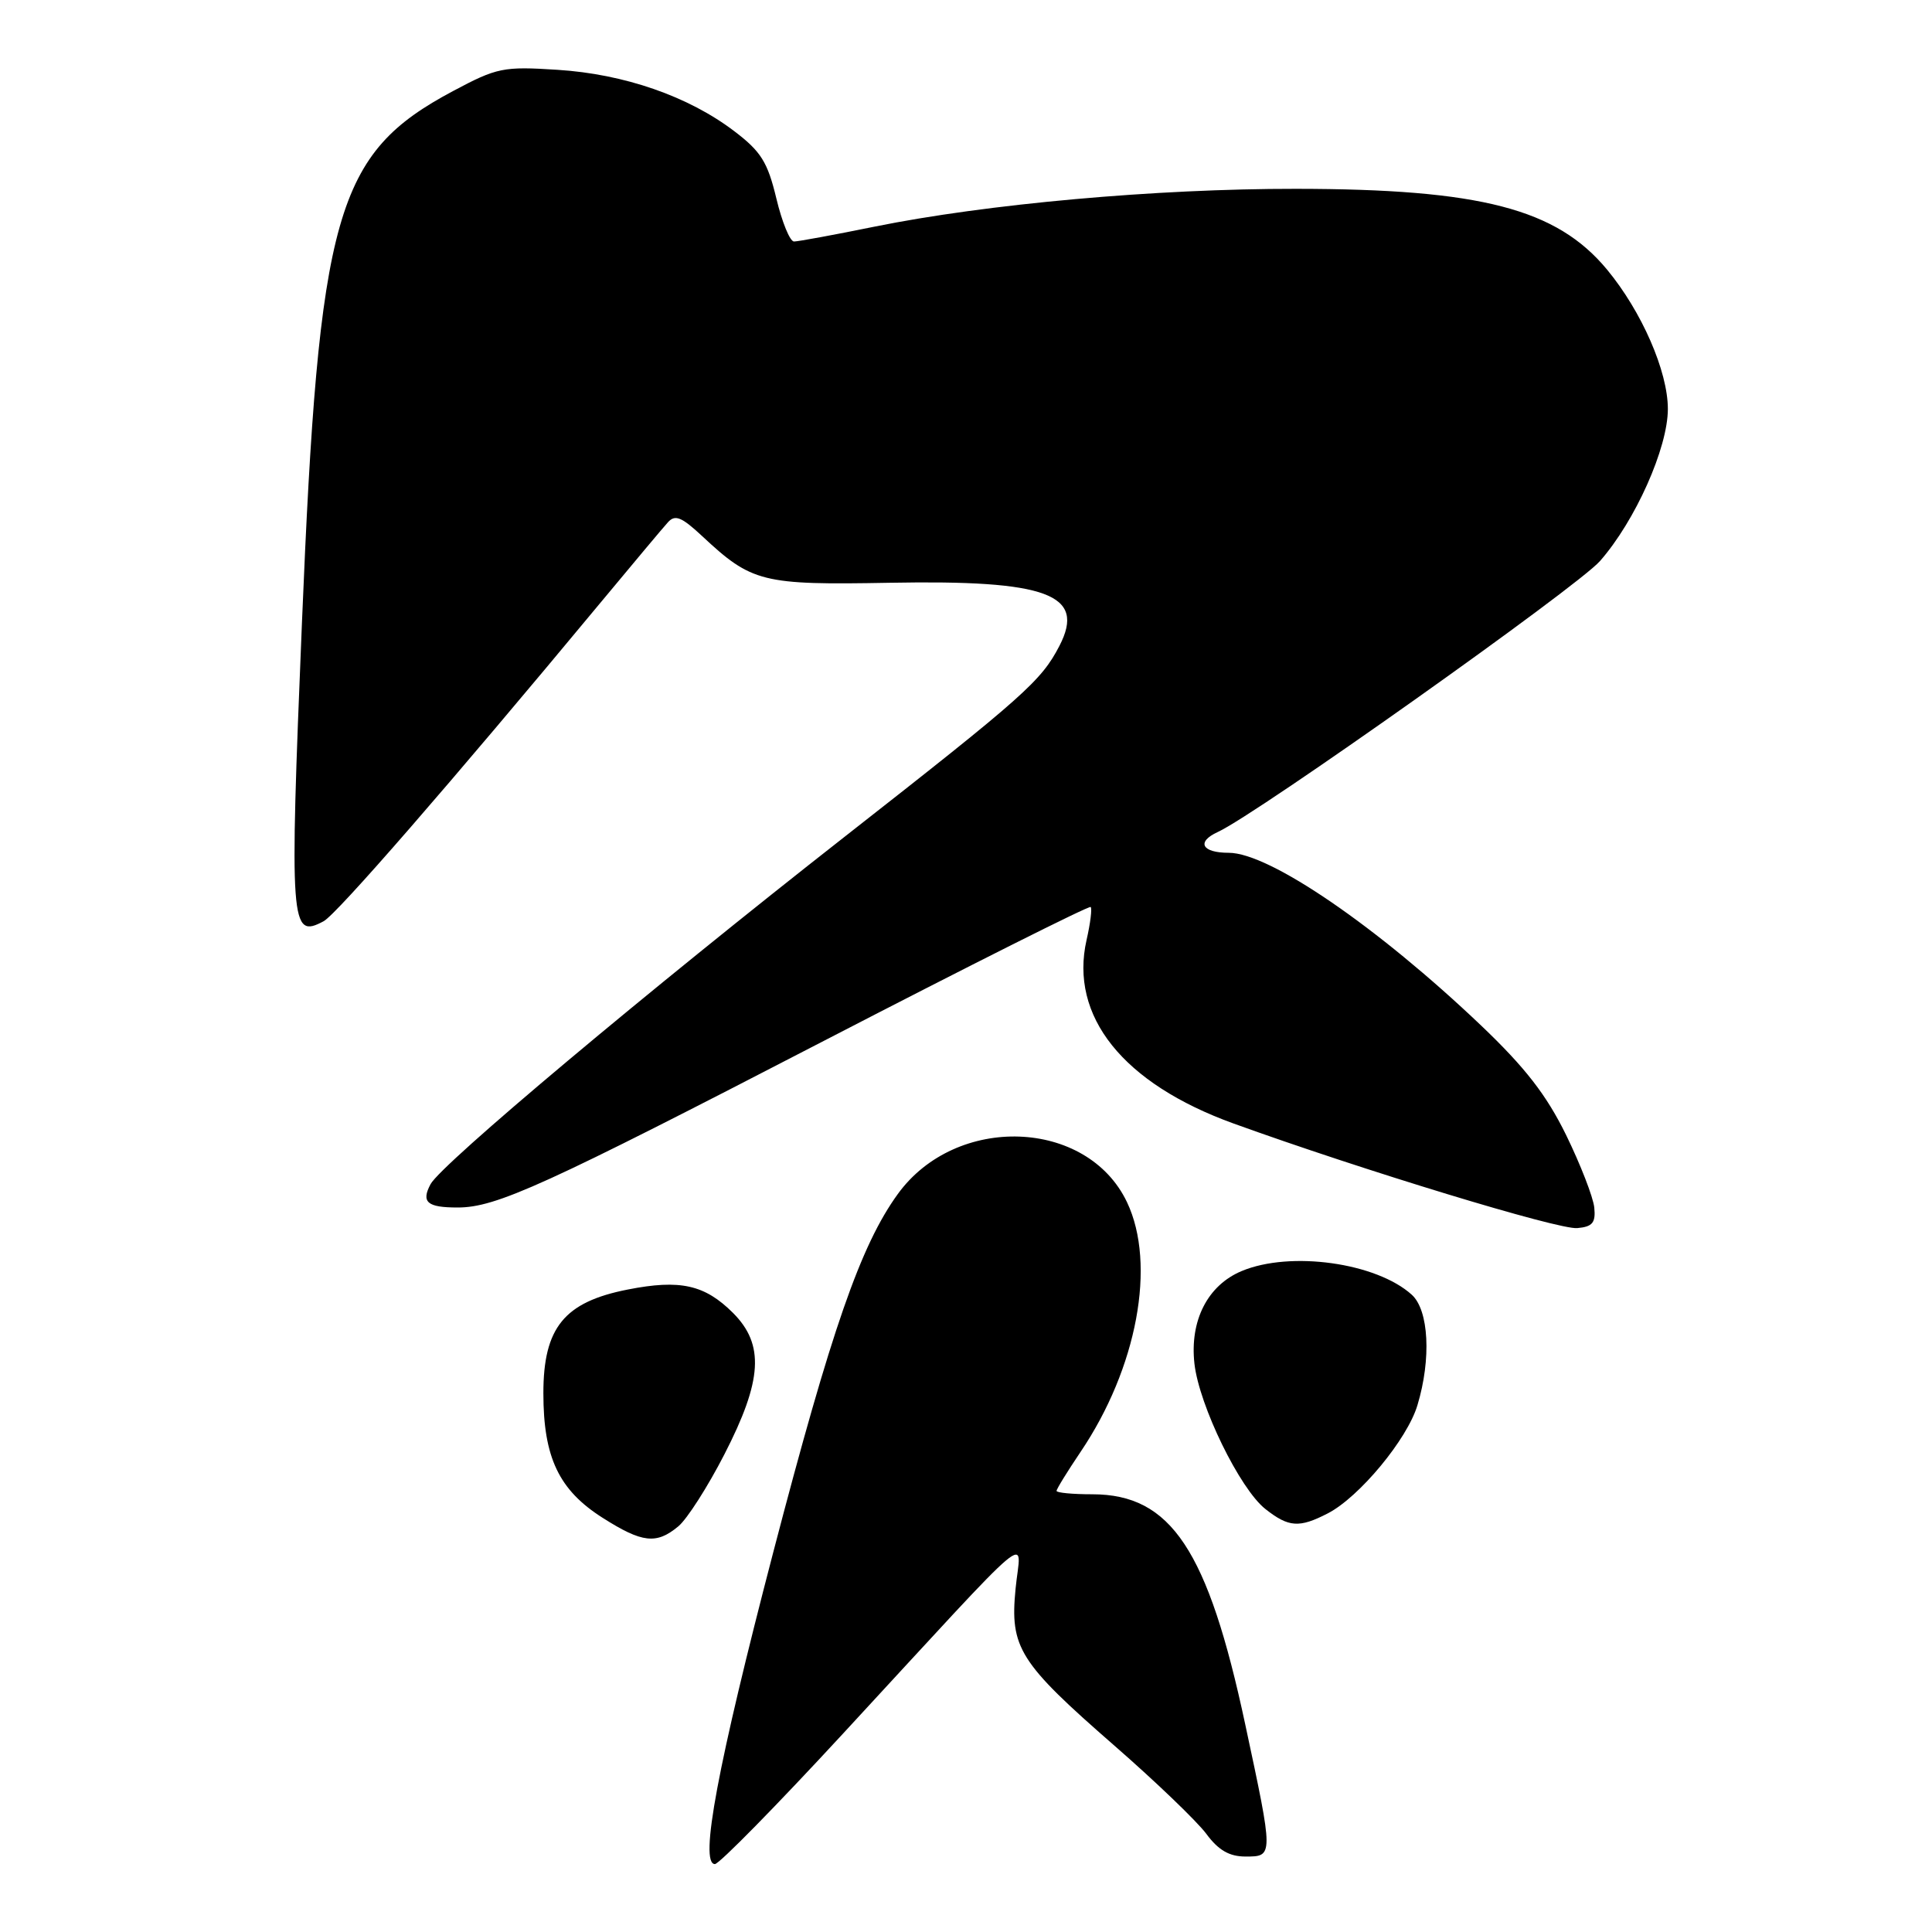 <?xml version="1.0" encoding="UTF-8" standalone="no"?>
<!DOCTYPE svg PUBLIC "-//W3C//DTD SVG 1.1//EN" "http://www.w3.org/Graphics/SVG/1.1/DTD/svg11.dtd" >
<svg xmlns="http://www.w3.org/2000/svg" xmlns:xlink="http://www.w3.org/1999/xlink" version="1.1" viewBox="0 0 256 256">
 <g >
 <path fill="currentColor"
d=" M 111.67 229.75 C 138.05 201.18 135.24 203.54 134.57 210.50 C 133.80 218.34 135.02 220.28 147.69 231.33 C 153.15 236.09 158.61 241.34 159.84 242.99 C 161.44 245.16 162.89 246.00 165.03 246.00 C 168.76 246.00 168.76 246.05 165.00 228.49 C 160.06 205.37 155.17 198.01 144.75 198.00 C 142.14 198.00 140.00 197.80 140.00 197.55 C 140.00 197.30 141.43 194.98 143.17 192.40 C 150.68 181.28 153.24 167.53 149.34 159.31 C 144.07 148.20 126.67 147.57 118.96 158.22 C 114.05 164.99 110.17 176.15 102.45 205.72 C 95.09 233.93 92.64 247.00 94.73 247.00 C 95.29 247.00 102.91 239.24 111.67 229.75 Z  M 89.88 202.25 C 91.04 201.29 93.79 196.99 95.99 192.70 C 101.03 182.89 101.31 178.16 97.13 173.97 C 93.38 170.23 90.13 169.50 83.18 170.87 C 74.76 172.52 72.00 175.92 72.00 184.61 C 72.00 193.13 74.06 197.45 79.87 201.13 C 85.11 204.46 86.98 204.66 89.88 202.25 Z  M 175.94 200.53 C 180.11 198.38 186.48 190.70 187.82 186.19 C 189.67 180.05 189.33 173.61 187.07 171.56 C 182.37 167.31 170.99 165.72 164.53 168.42 C 160.01 170.31 157.63 174.99 158.27 180.70 C 158.90 186.25 164.29 197.30 167.68 199.96 C 170.76 202.39 172.16 202.48 175.94 200.53 Z  M 211.25 160.00 C 211.10 158.62 209.43 154.31 207.52 150.40 C 204.91 145.08 202.10 141.46 196.27 135.90 C 182.50 122.79 168.20 113.00 162.82 113.00 C 159.24 113.00 158.49 111.56 161.37 110.24 C 166.51 107.90 208.97 77.79 212.00 74.35 C 216.69 69.01 221.00 59.35 221.00 54.19 C 221.00 49.20 217.54 41.28 212.94 35.72 C 206.26 27.66 196.18 25.04 171.72 25.02 C 153.21 25.00 130.71 27.02 115.84 30.04 C 110.53 31.12 105.75 32.00 105.21 32.00 C 104.67 32.00 103.62 29.43 102.87 26.29 C 101.71 21.47 100.84 20.07 97.28 17.37 C 91.21 12.76 82.72 9.81 73.87 9.25 C 66.69 8.79 65.87 8.95 60.04 12.06 C 44.46 20.36 42.25 28.14 40.01 82.50 C 38.35 122.80 38.47 124.42 42.88 122.07 C 44.63 121.13 59.62 103.89 79.45 80.00 C 83.79 74.78 87.86 69.91 88.51 69.20 C 89.45 68.15 90.32 68.50 93.01 71.01 C 99.63 77.19 100.97 77.53 117.89 77.22 C 138.78 76.83 143.92 78.74 140.38 85.58 C 137.97 90.23 135.76 92.20 112.00 110.81 C 85.88 131.27 58.46 154.26 57.05 156.91 C 55.78 159.29 56.60 160.00 60.63 160.00 C 65.76 160.00 72.00 157.16 109.32 137.84 C 128.48 127.93 144.31 119.98 144.52 120.18 C 144.72 120.39 144.48 122.34 143.98 124.53 C 141.67 134.66 148.80 143.57 163.45 148.87 C 180.54 155.05 206.53 162.97 209.00 162.73 C 211.02 162.55 211.45 162.02 211.25 160.00 Z "/>
</g>
</svg>